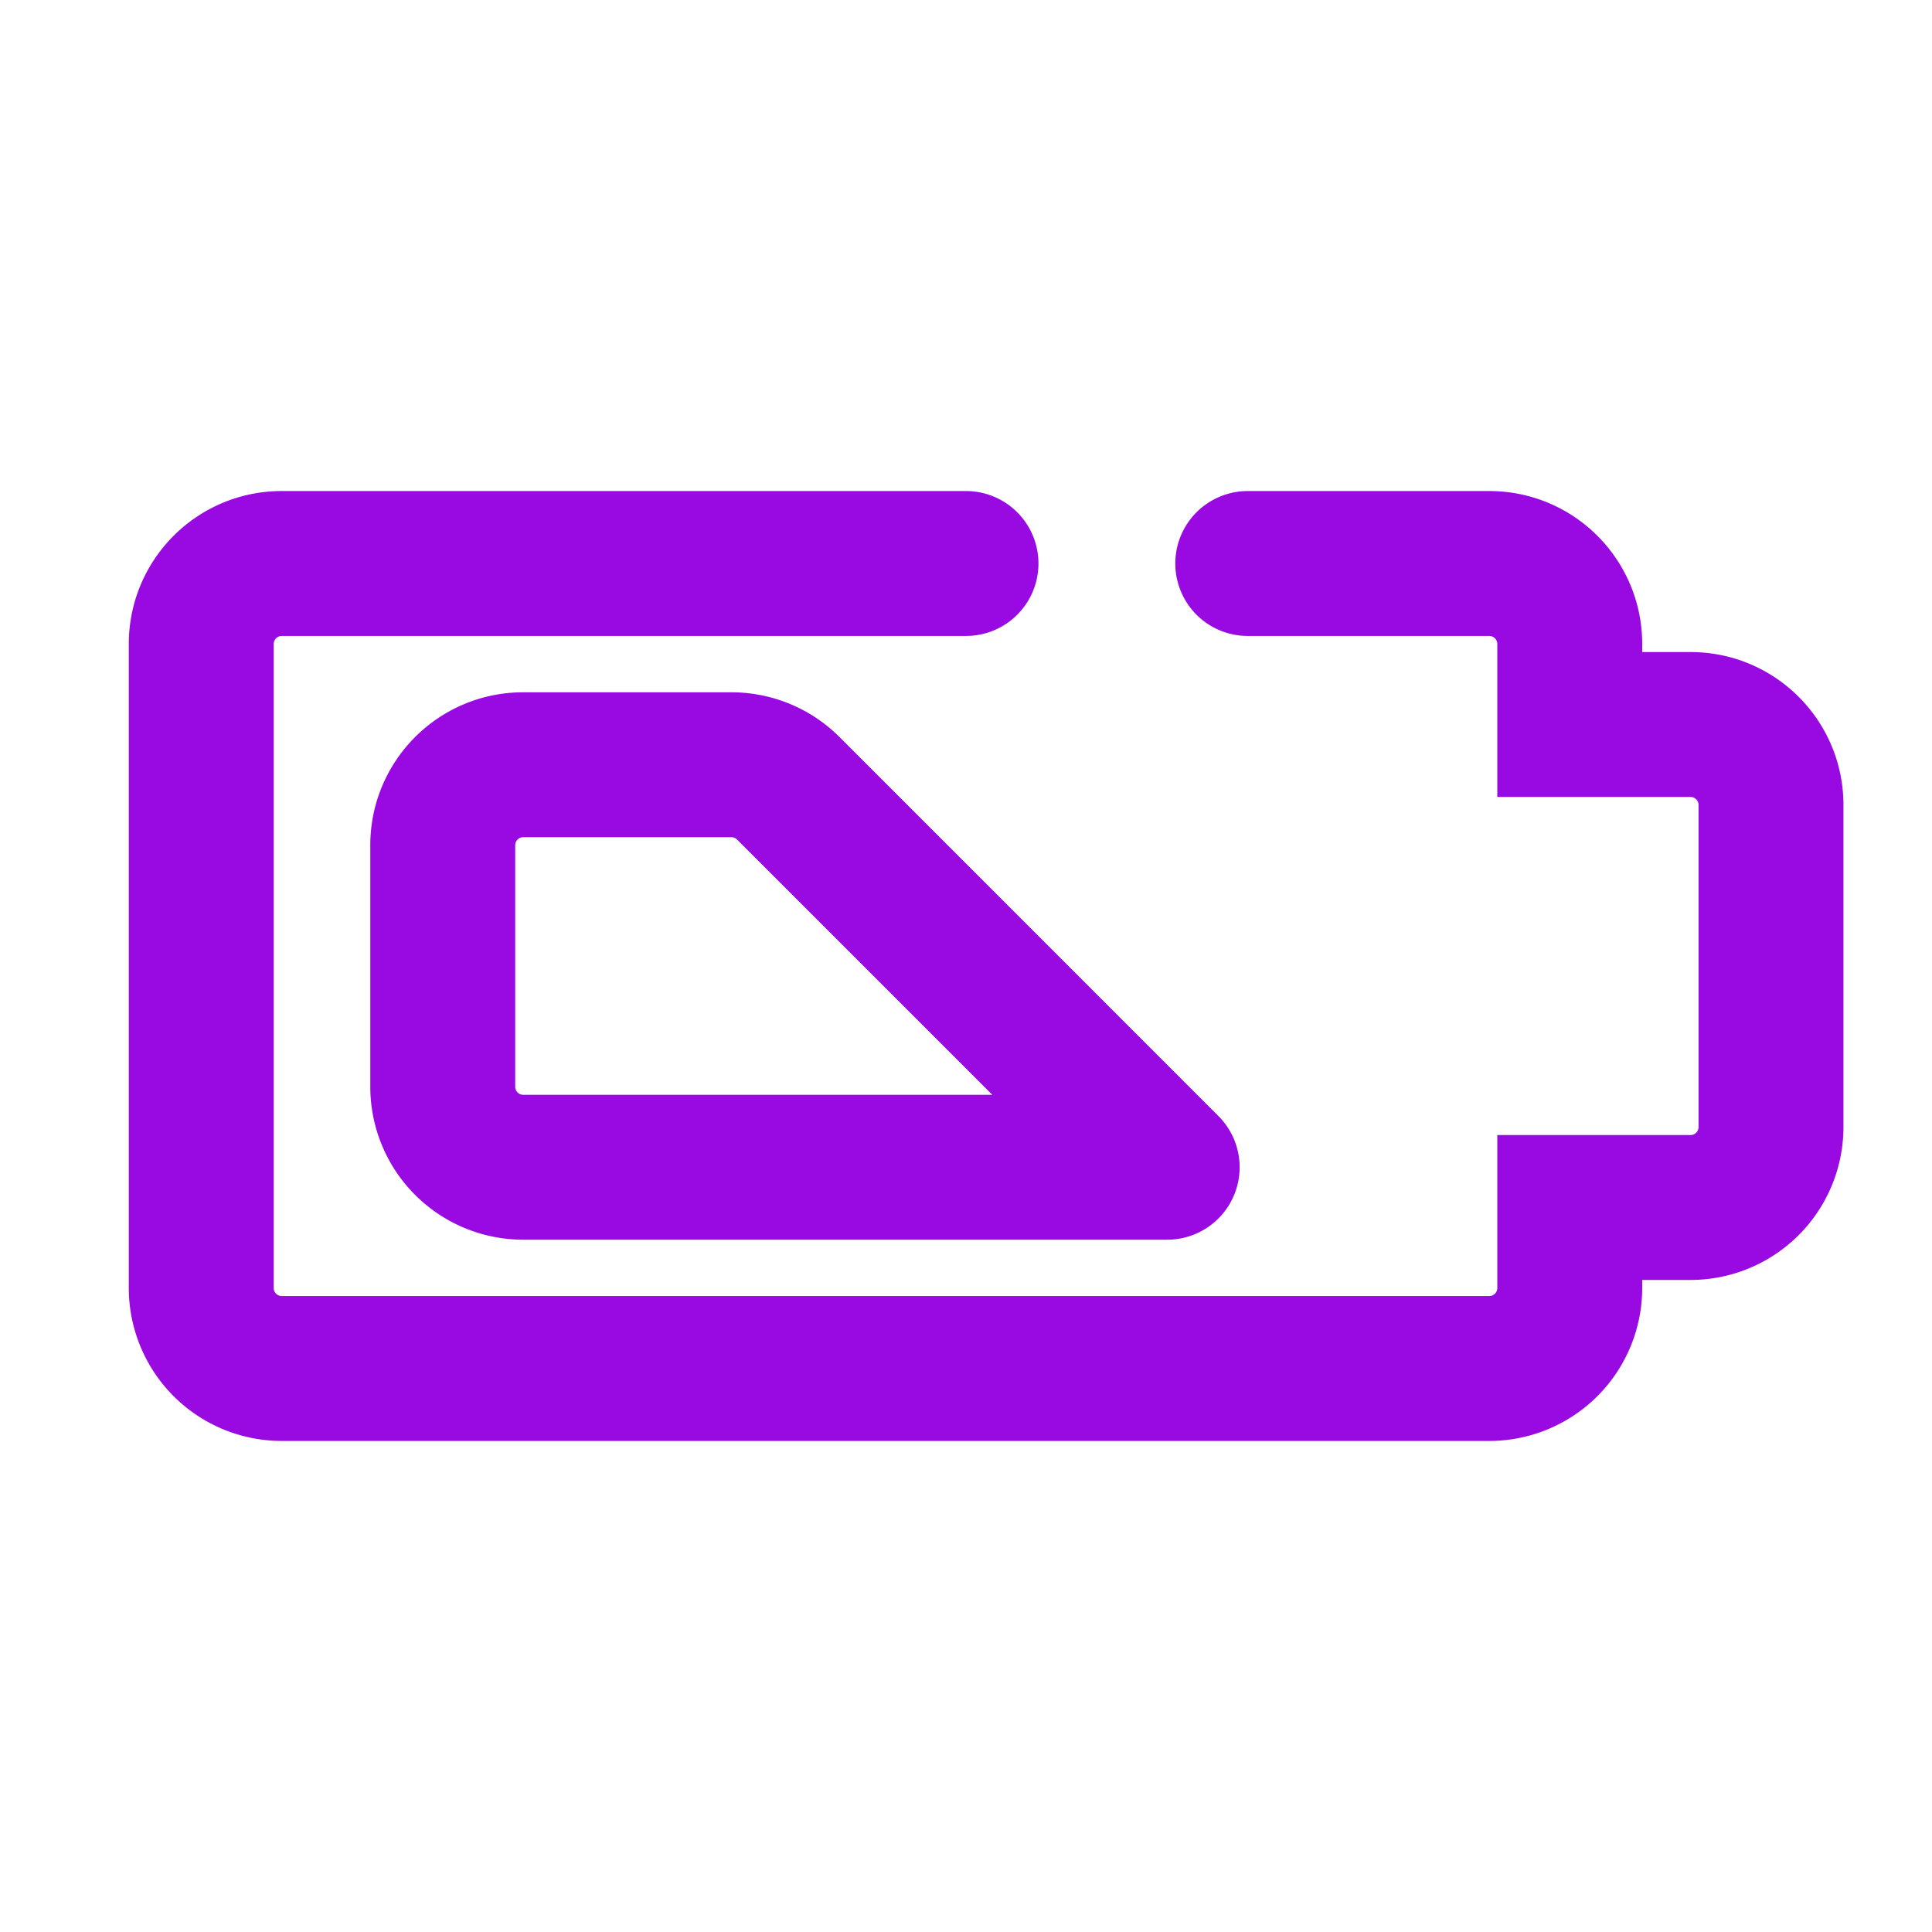 <?xml version="1.0" encoding="UTF-8"?>
<svg xmlns="http://www.w3.org/2000/svg" fill="none" viewBox="0 0 24 24"><path fill="#1E1E20" fill-rule="evenodd" d="M3.5 7.9a.1.1 0 0 0-.1.1v8a.1.1 0 0 0 .1.1h15a.1.1 0 0 0 .1-.1v-1.9H21a.1.1 0 0 0 .1-.1v-4a.1.1 0 0 0-.1-.1h-2.4V8a.1.1 0 0 0-.1-.1h-3a.9.9 0 1 1 0-1.8h3c1.05 0 1.9.85 1.9 1.9v.1h.6c1.05 0 1.9.85 1.9 1.9v4a1.9 1.9 0 0 1-1.9 1.9h-.6v.1a1.9 1.9 0 0 1-1.9 1.9h-15A1.9 1.9 0 0 1 1.6 16V8c0-1.05.85-1.9 1.9-1.9H12a.9.9 0 1 1 0 1.8H3.5z" clip-rule="evenodd" style="fill: #990ae3;"/><path fill="#1E1E20" fill-rule="evenodd" d="M6.5 10.4a.1.1 0 0 0-.1.1v3a.1.1 0 0 0 .1.1h5.827l-3.17-3.17a.1.1 0 0 0-.071-.03H6.5zm-1.9.1c0-1.05.85-1.9 1.9-1.9h2.586c.504 0 .987.2 1.343.556l4.707 4.708A.9.9 0 0 1 14.5 15.4h-8a1.9 1.9 0 0 1-1.9-1.9v-3z" clip-rule="evenodd" style="fill: #990ae3;"/></svg>

